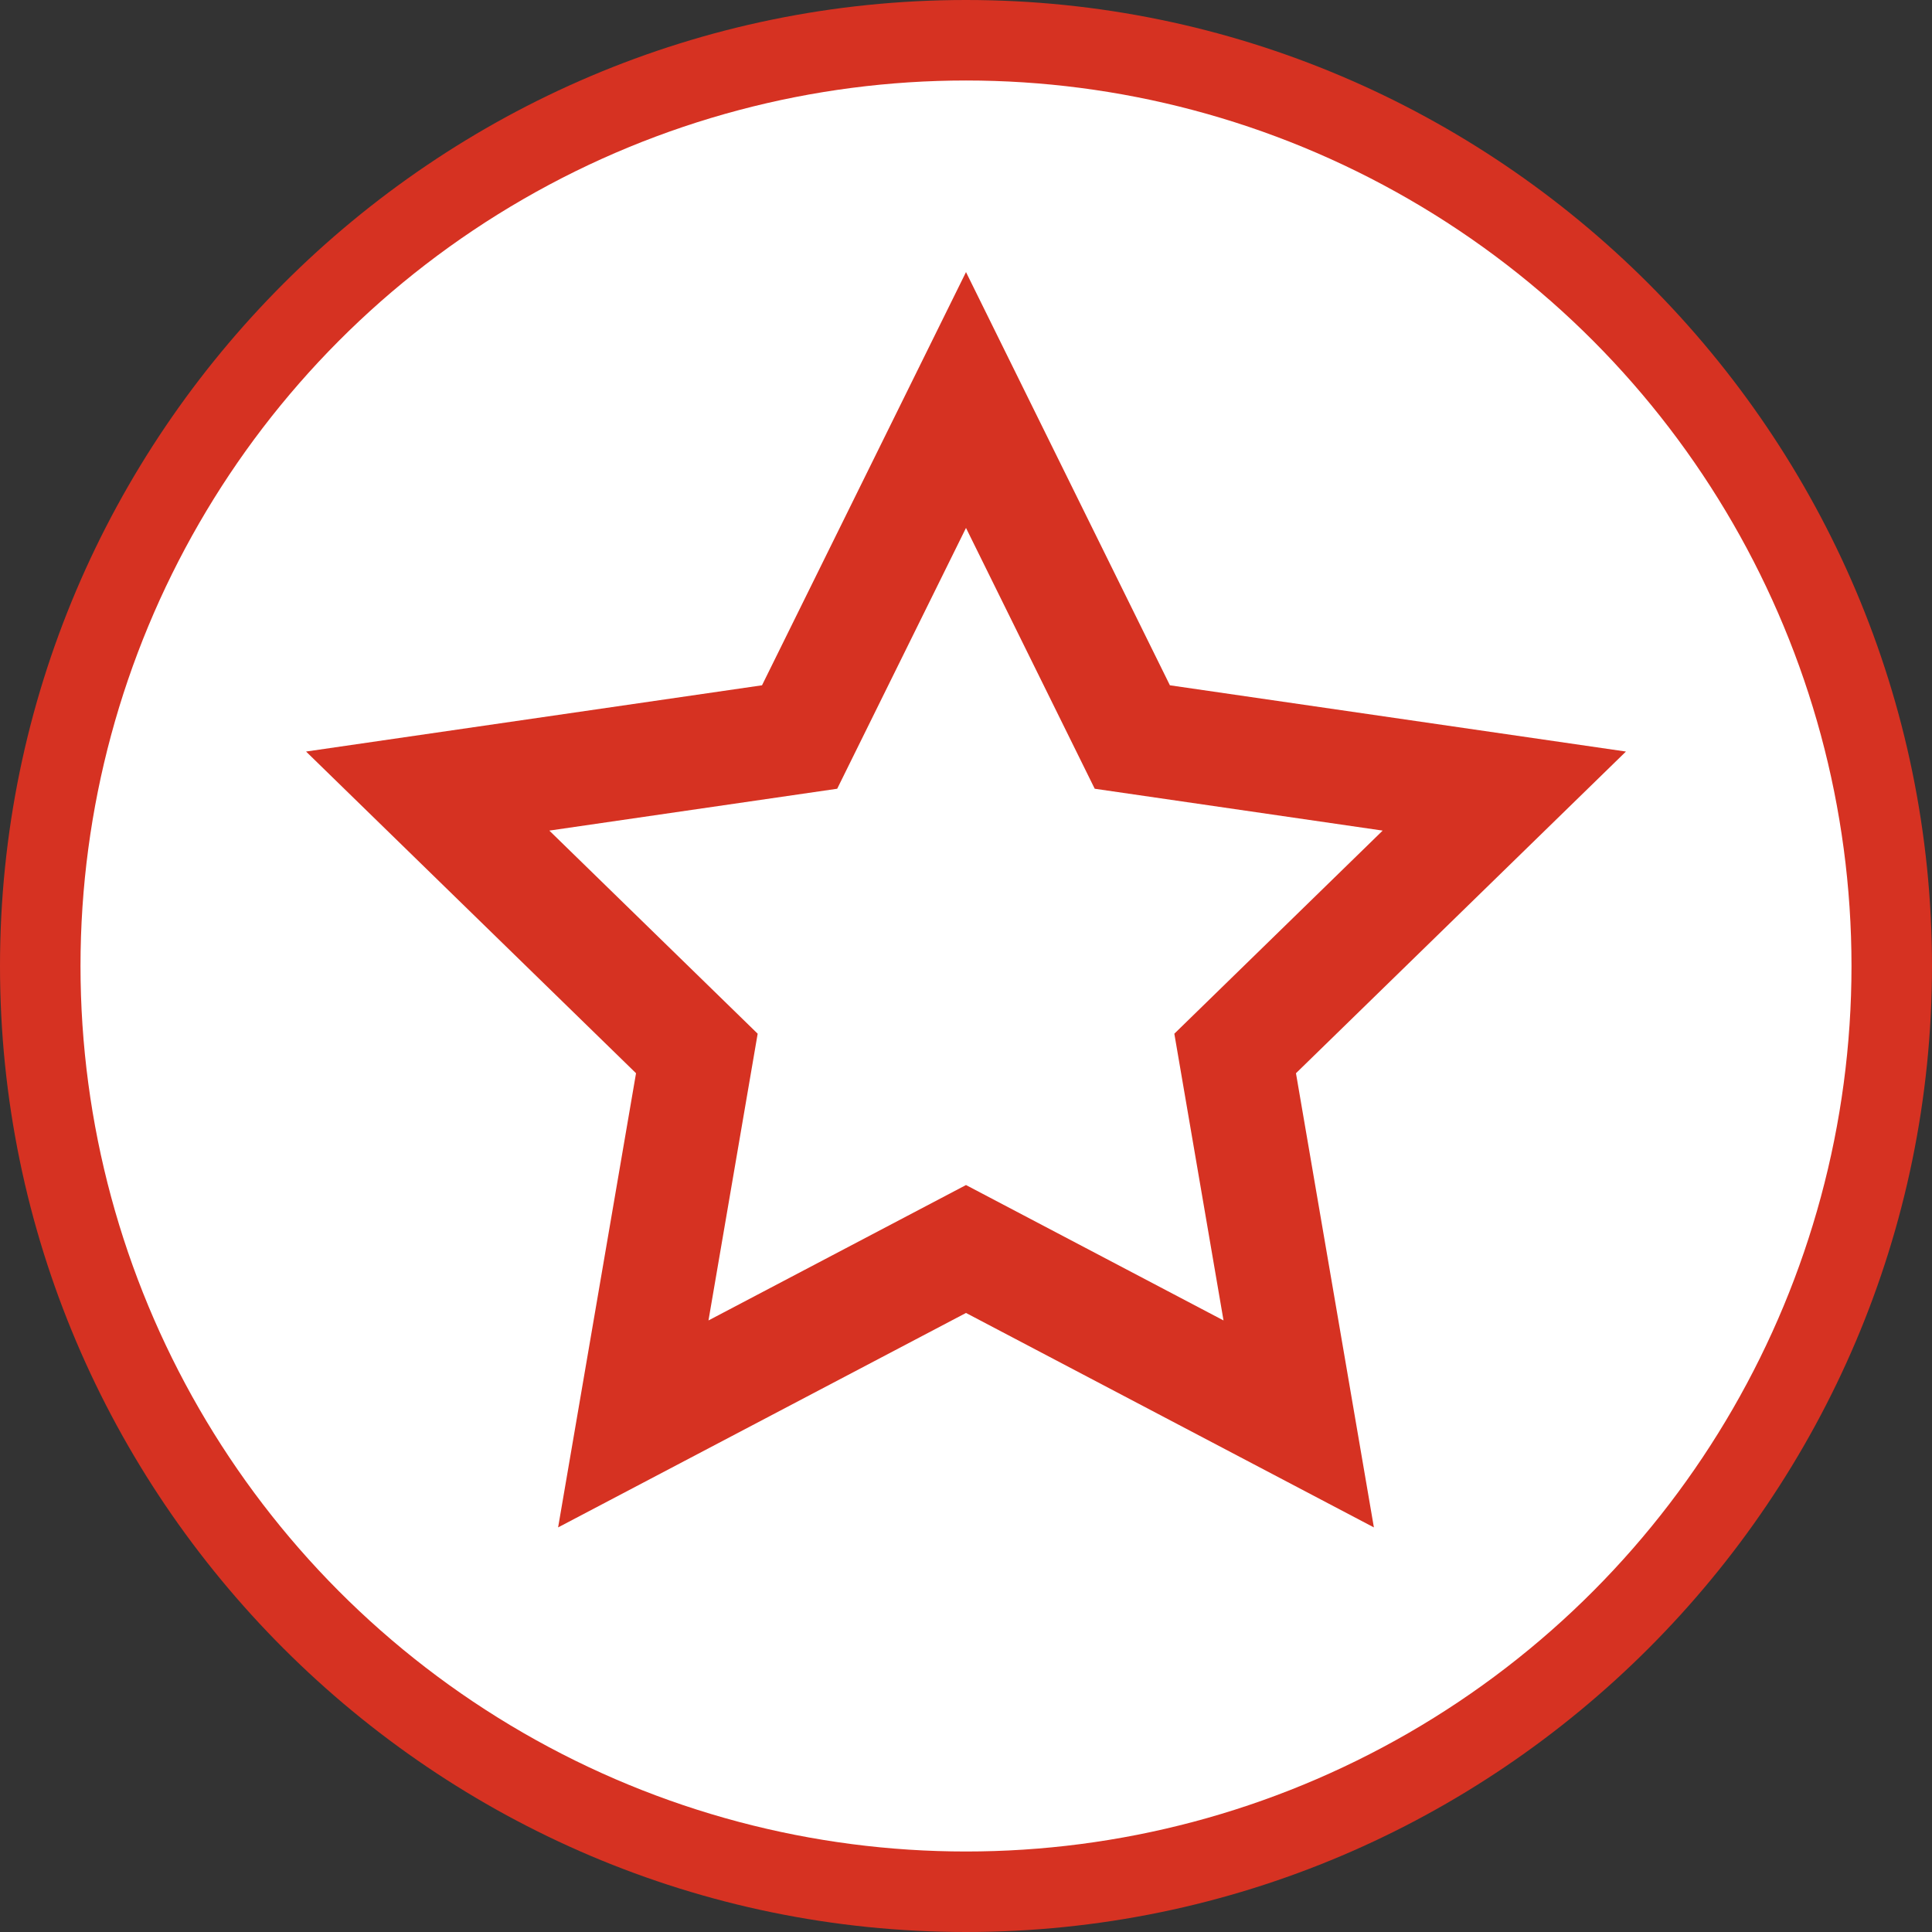 <svg width="24" height="24" viewBox="0 0 24 24" fill="none" xmlns="http://www.w3.org/2000/svg">
<rect x="0" y="0" width="24" height="24" fill="#333333" stroke="none"/>
<path d="M12 0C5.392 0 0 5.393 0 12C0 18.608 5.393 24 12 24C18.608 24 24 18.607 24 12C24 5.392 18.607 0 12 0ZM12 22.594C6.159 22.594 1.406 17.841 1.406 12C1.406 6.159 6.159 1.406 12 1.406C17.841 1.406 22.594 6.159 22.594 12C22.594 17.841 17.841 22.594 12 22.594Z" fill="#D63222"/>
<circle cx="12" cy="12" r="11" fill="white"/>
<path d="M14.533 8.513L12 3.38L9.466 8.513L3.802 9.336L7.901 13.332L6.933 18.974L12 16.31L17.067 18.974L16.099 13.332L20.198 9.336L14.533 8.513ZM15.199 16.403L12 14.721L8.801 16.403L9.412 12.841L6.824 10.318L10.4 9.798L12 6.558L13.599 9.798L17.176 10.318L14.588 12.841L15.199 16.403Z" fill="#D63222"/>
</svg>
